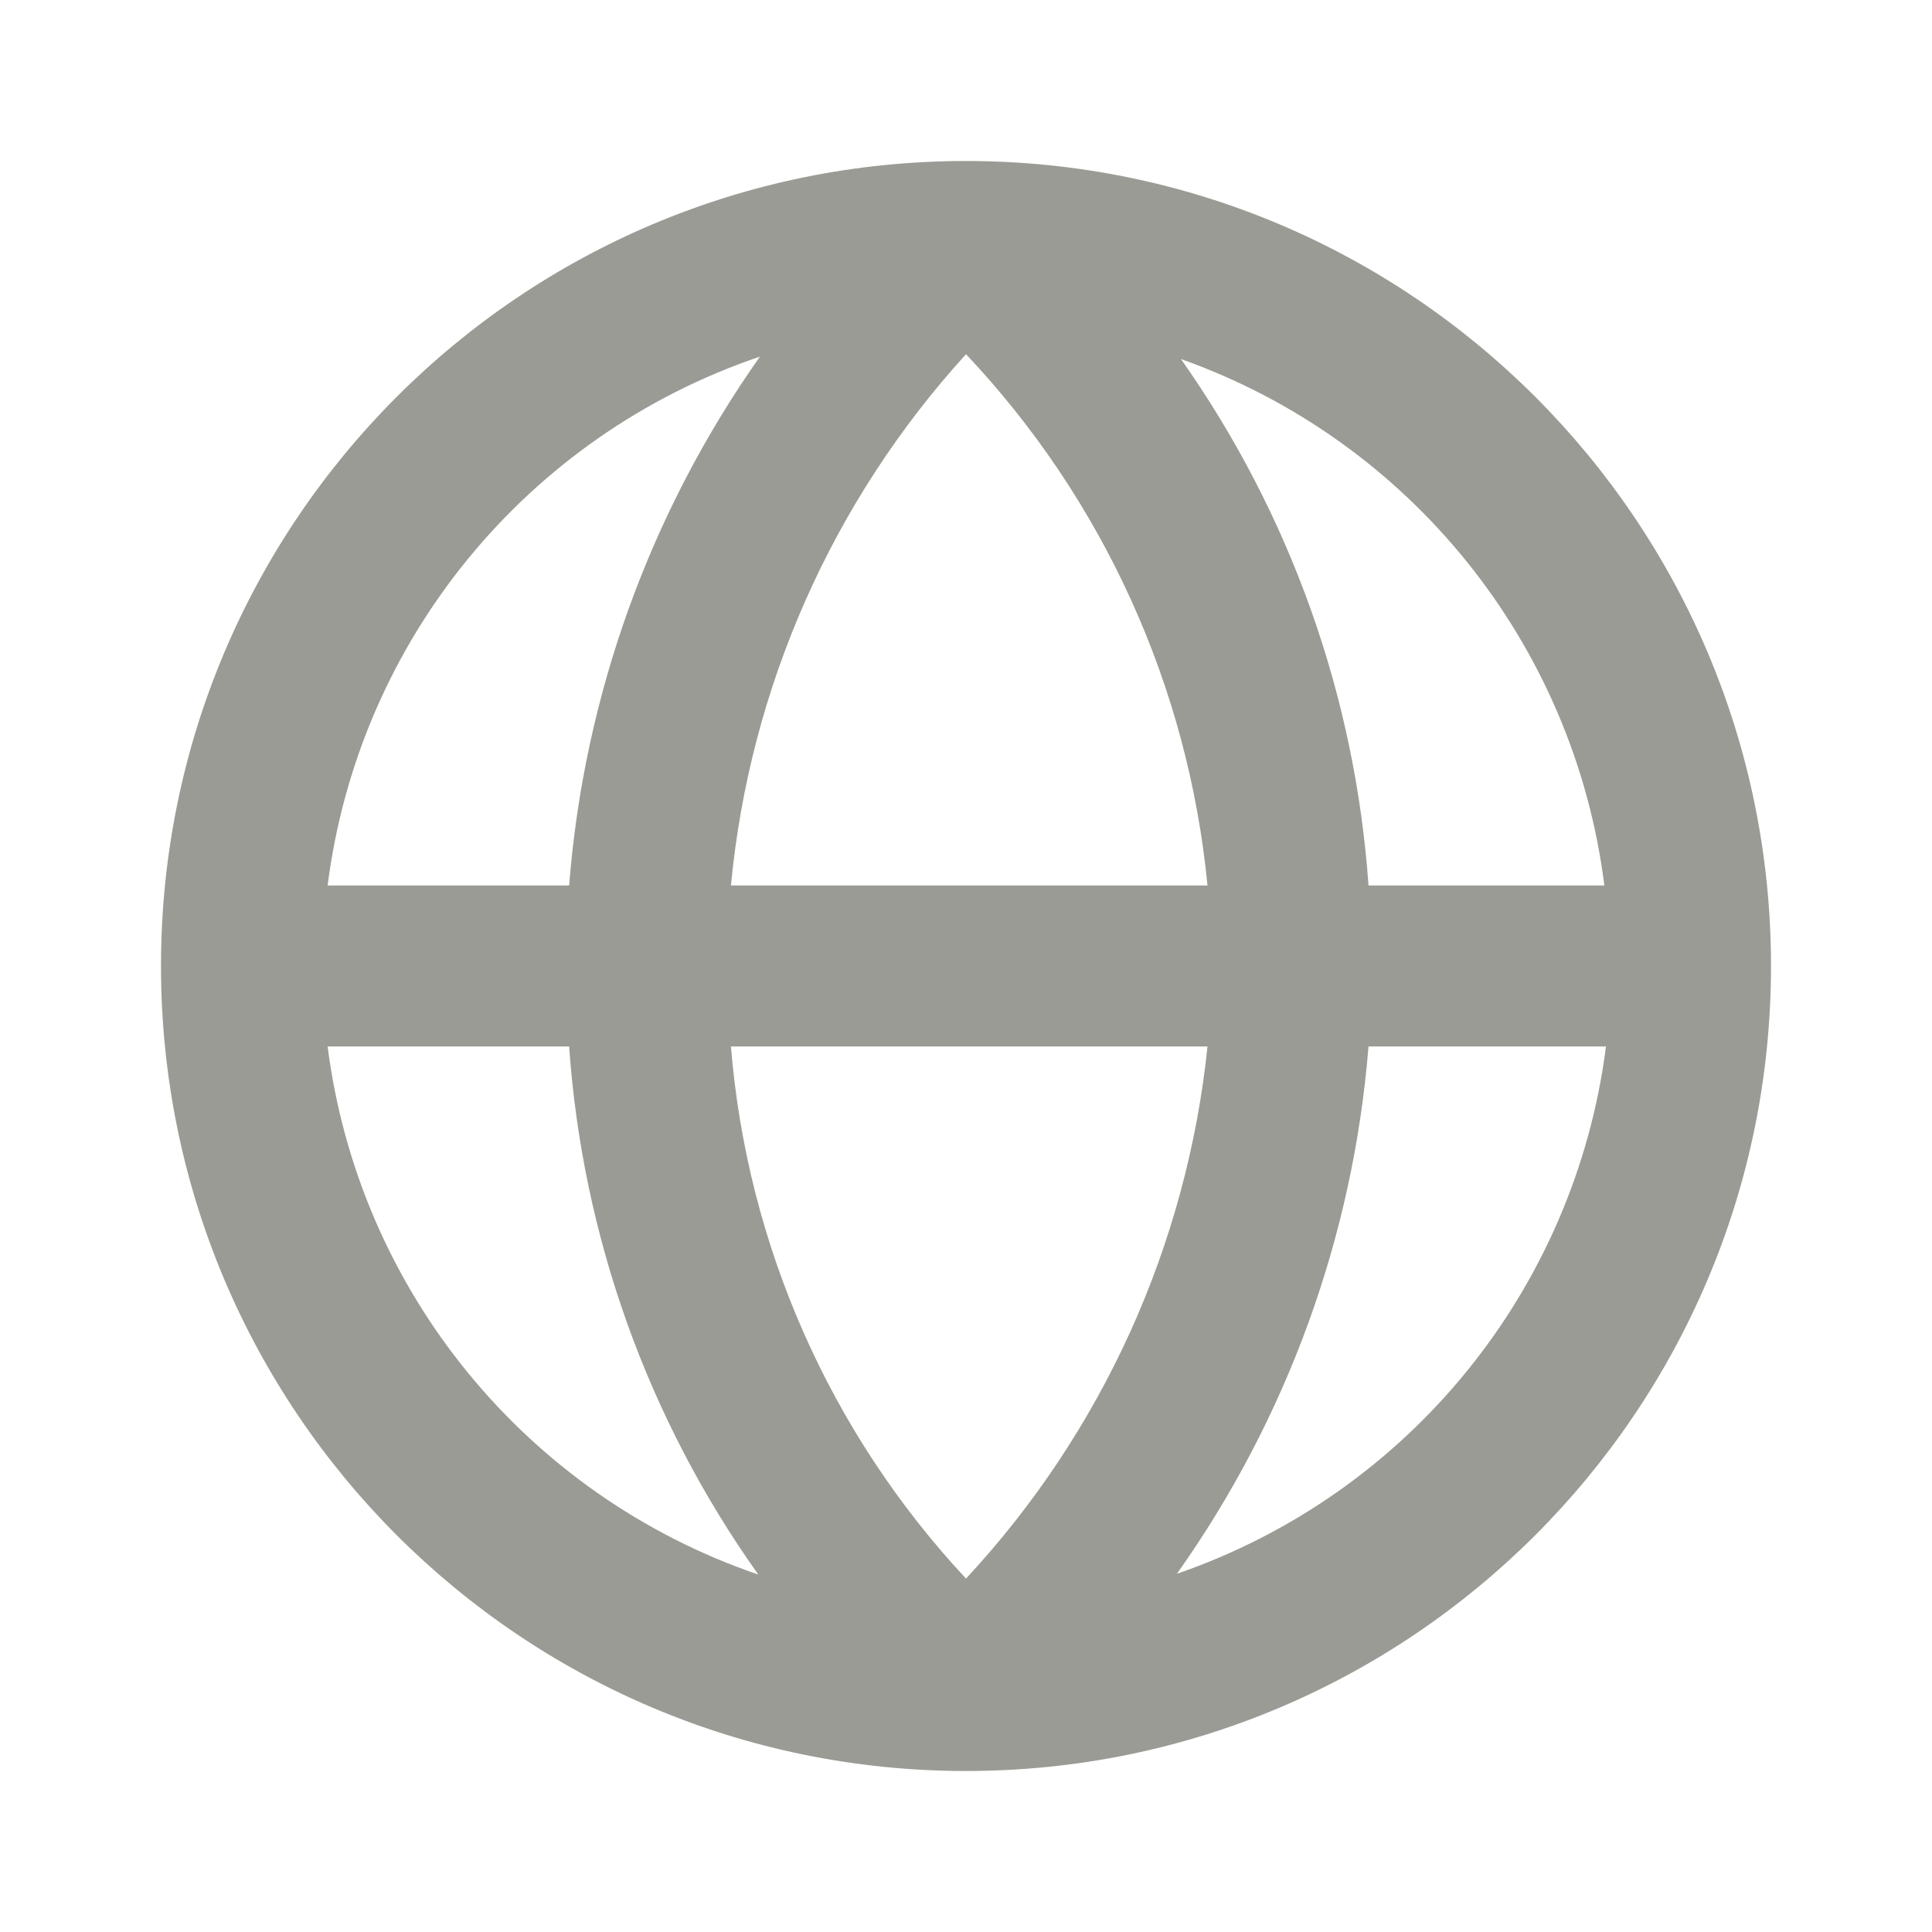 <?xml version="1.0" encoding="UTF-8"?>
<svg version="1.1" viewBox="0 0 24 24" xmlns="http://www.w3.org/2000/svg" xmlns:xlink="http://www.w3.org/1999/xlink">
    <!--Generated by IJSVG (https://github.com/iconjar/IJSVG)-->
    <g fill="#9A9B94">
        <path opacity="0" d="M0,0h24v24h-24Z" transform="matrix(-1,1.22465e-16,-1.22465e-16,-1,24,24)"></path>
        <path d="M22,12v0c0,-5.523 -4.477,-10 -10,-10l-4.37114e-07,1.06581e-14c-5.523,2.41411e-07 -10,4.477 -10,10c2.41411e-07,5.523 4.477,10 10,10l-4.37114e-07,-1.06581e-14c5.523,2.41411e-07 10,-4.477 10,-10Zm-2.07,-1h-2.93l1.04501e-07,1.49019e-06c-0.165,-2.352 -0.971,-4.614 -2.33,-6.54l-2.79139e-07,-9.91386e-08c2.848,1.011 4.883,3.541 5.26,6.54Zm-10.85,2h5.92l4.85161e-07,-4.68368e-06c-0.256,2.471 -1.309,4.791 -3,6.61l5.65745e-08,6.06488e-08c-1.69,-1.812 -2.719,-4.141 -2.92,-6.61Zm0,-2l-8.07477e-08,8.52315e-07c0.233,-2.458 1.258,-4.774 2.92,-6.6l3.31733e-07,3.51468e-07c1.705,1.806 2.76,4.128 3,6.6Zm0.36,-6.57l1.73966e-07,-2.46607e-07c-1.366,1.937 -2.185,4.207 -2.37,6.57h-3l1.31697e-07,-1.03773e-06c0.385,-3.037 2.47,-5.588 5.37,-6.57Zm-5.37,8.57h3l-3.31233e-07,-4.74908e-06c0.165,2.361 0.978,4.631 2.35,6.56l6.65372e-07,2.27276e-07c-2.889,-0.987 -4.964,-3.532 -5.35,-6.56Zm10.55,6.55l7.10772e-08,-1.00212e-07c1.368,-1.929 2.191,-4.192 2.38,-6.55h2.95l1.06008e-08,-8.29756e-08c-0.386,3.02 -2.452,5.559 -5.33,6.55Z"></path>
    </g>
</svg>